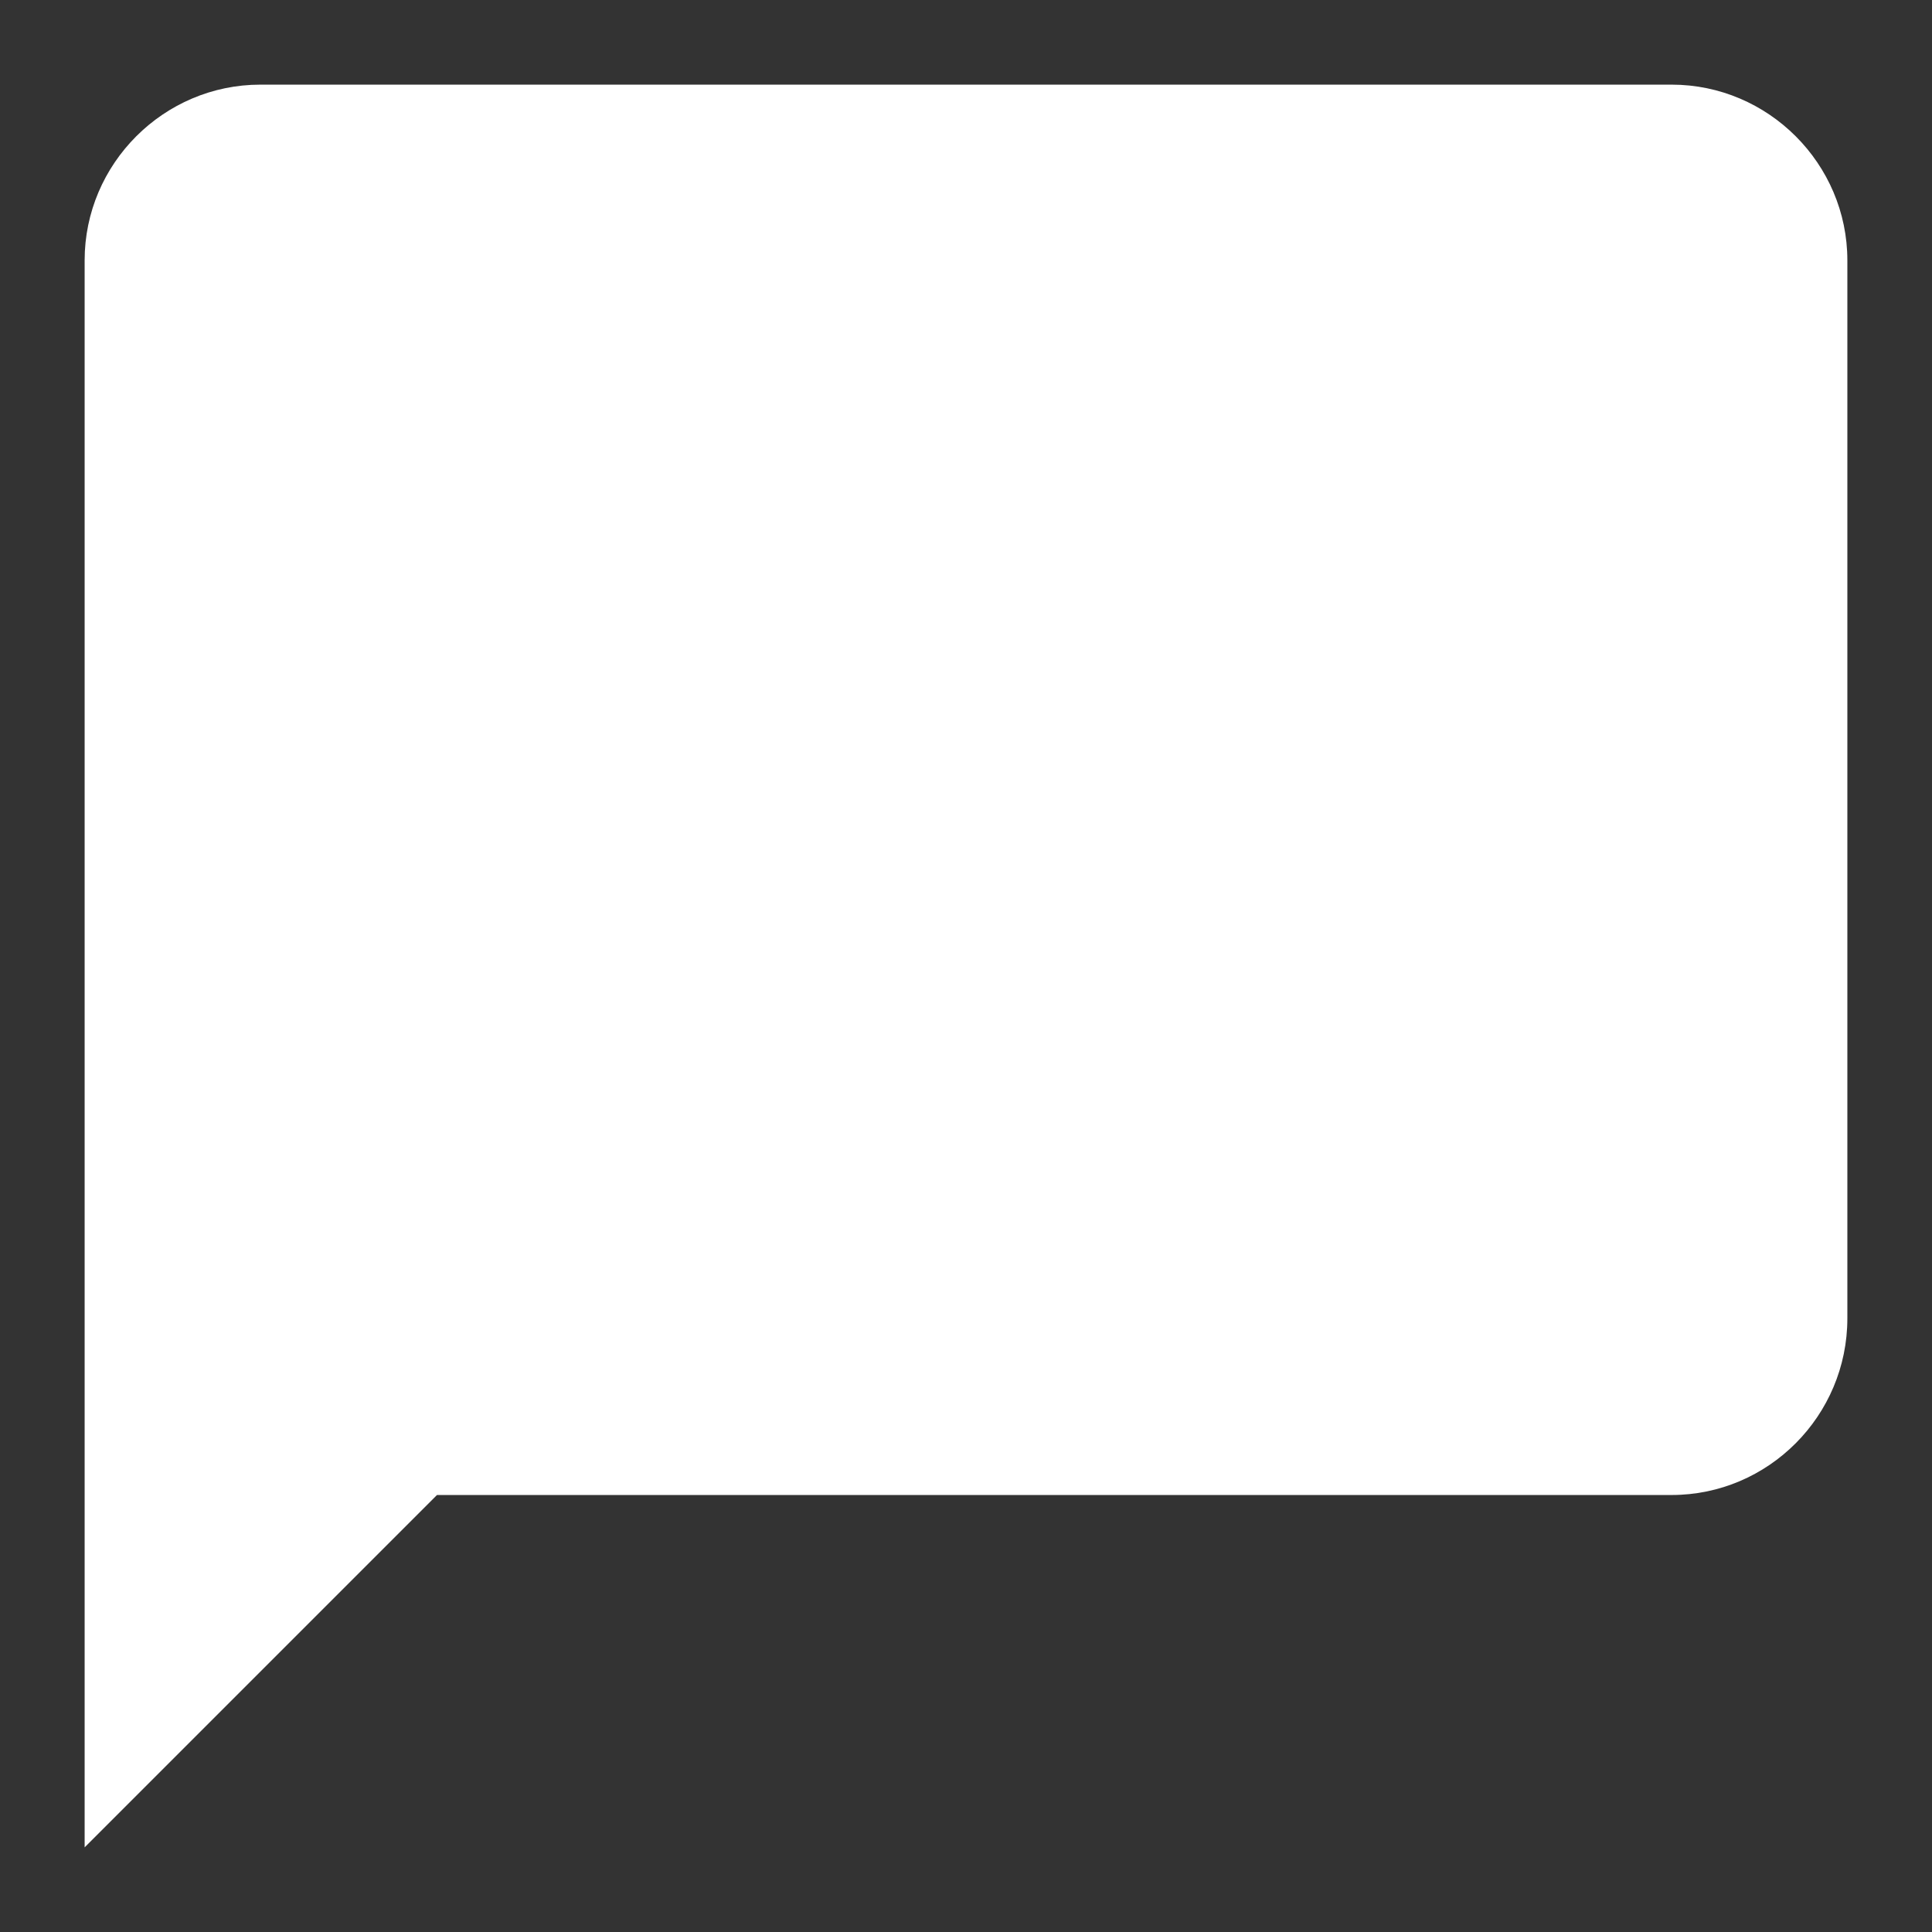 <svg xmlns="http://www.w3.org/2000/svg" xmlns:xlink="http://www.w3.org/1999/xlink" width="21" height="21" viewBox="0 0 21 21"><rect x="0" y="0" width="21" height="21" fill="#333333" stroke="none"/><defs><path id="wixya" d="M1163.17 27.92h-15.34c-1.05 0-1.91.86-1.91 1.91v17.25l3.83-3.83h13.42c1.05 0 1.91-.86 1.91-1.92v-11.5c0-1.05-.86-1.91-1.91-1.91z"/></defs><g><g transform="translate(-1145 -27)"><use fill="#fff" xlink:href="#wixya"/></g></g></svg>